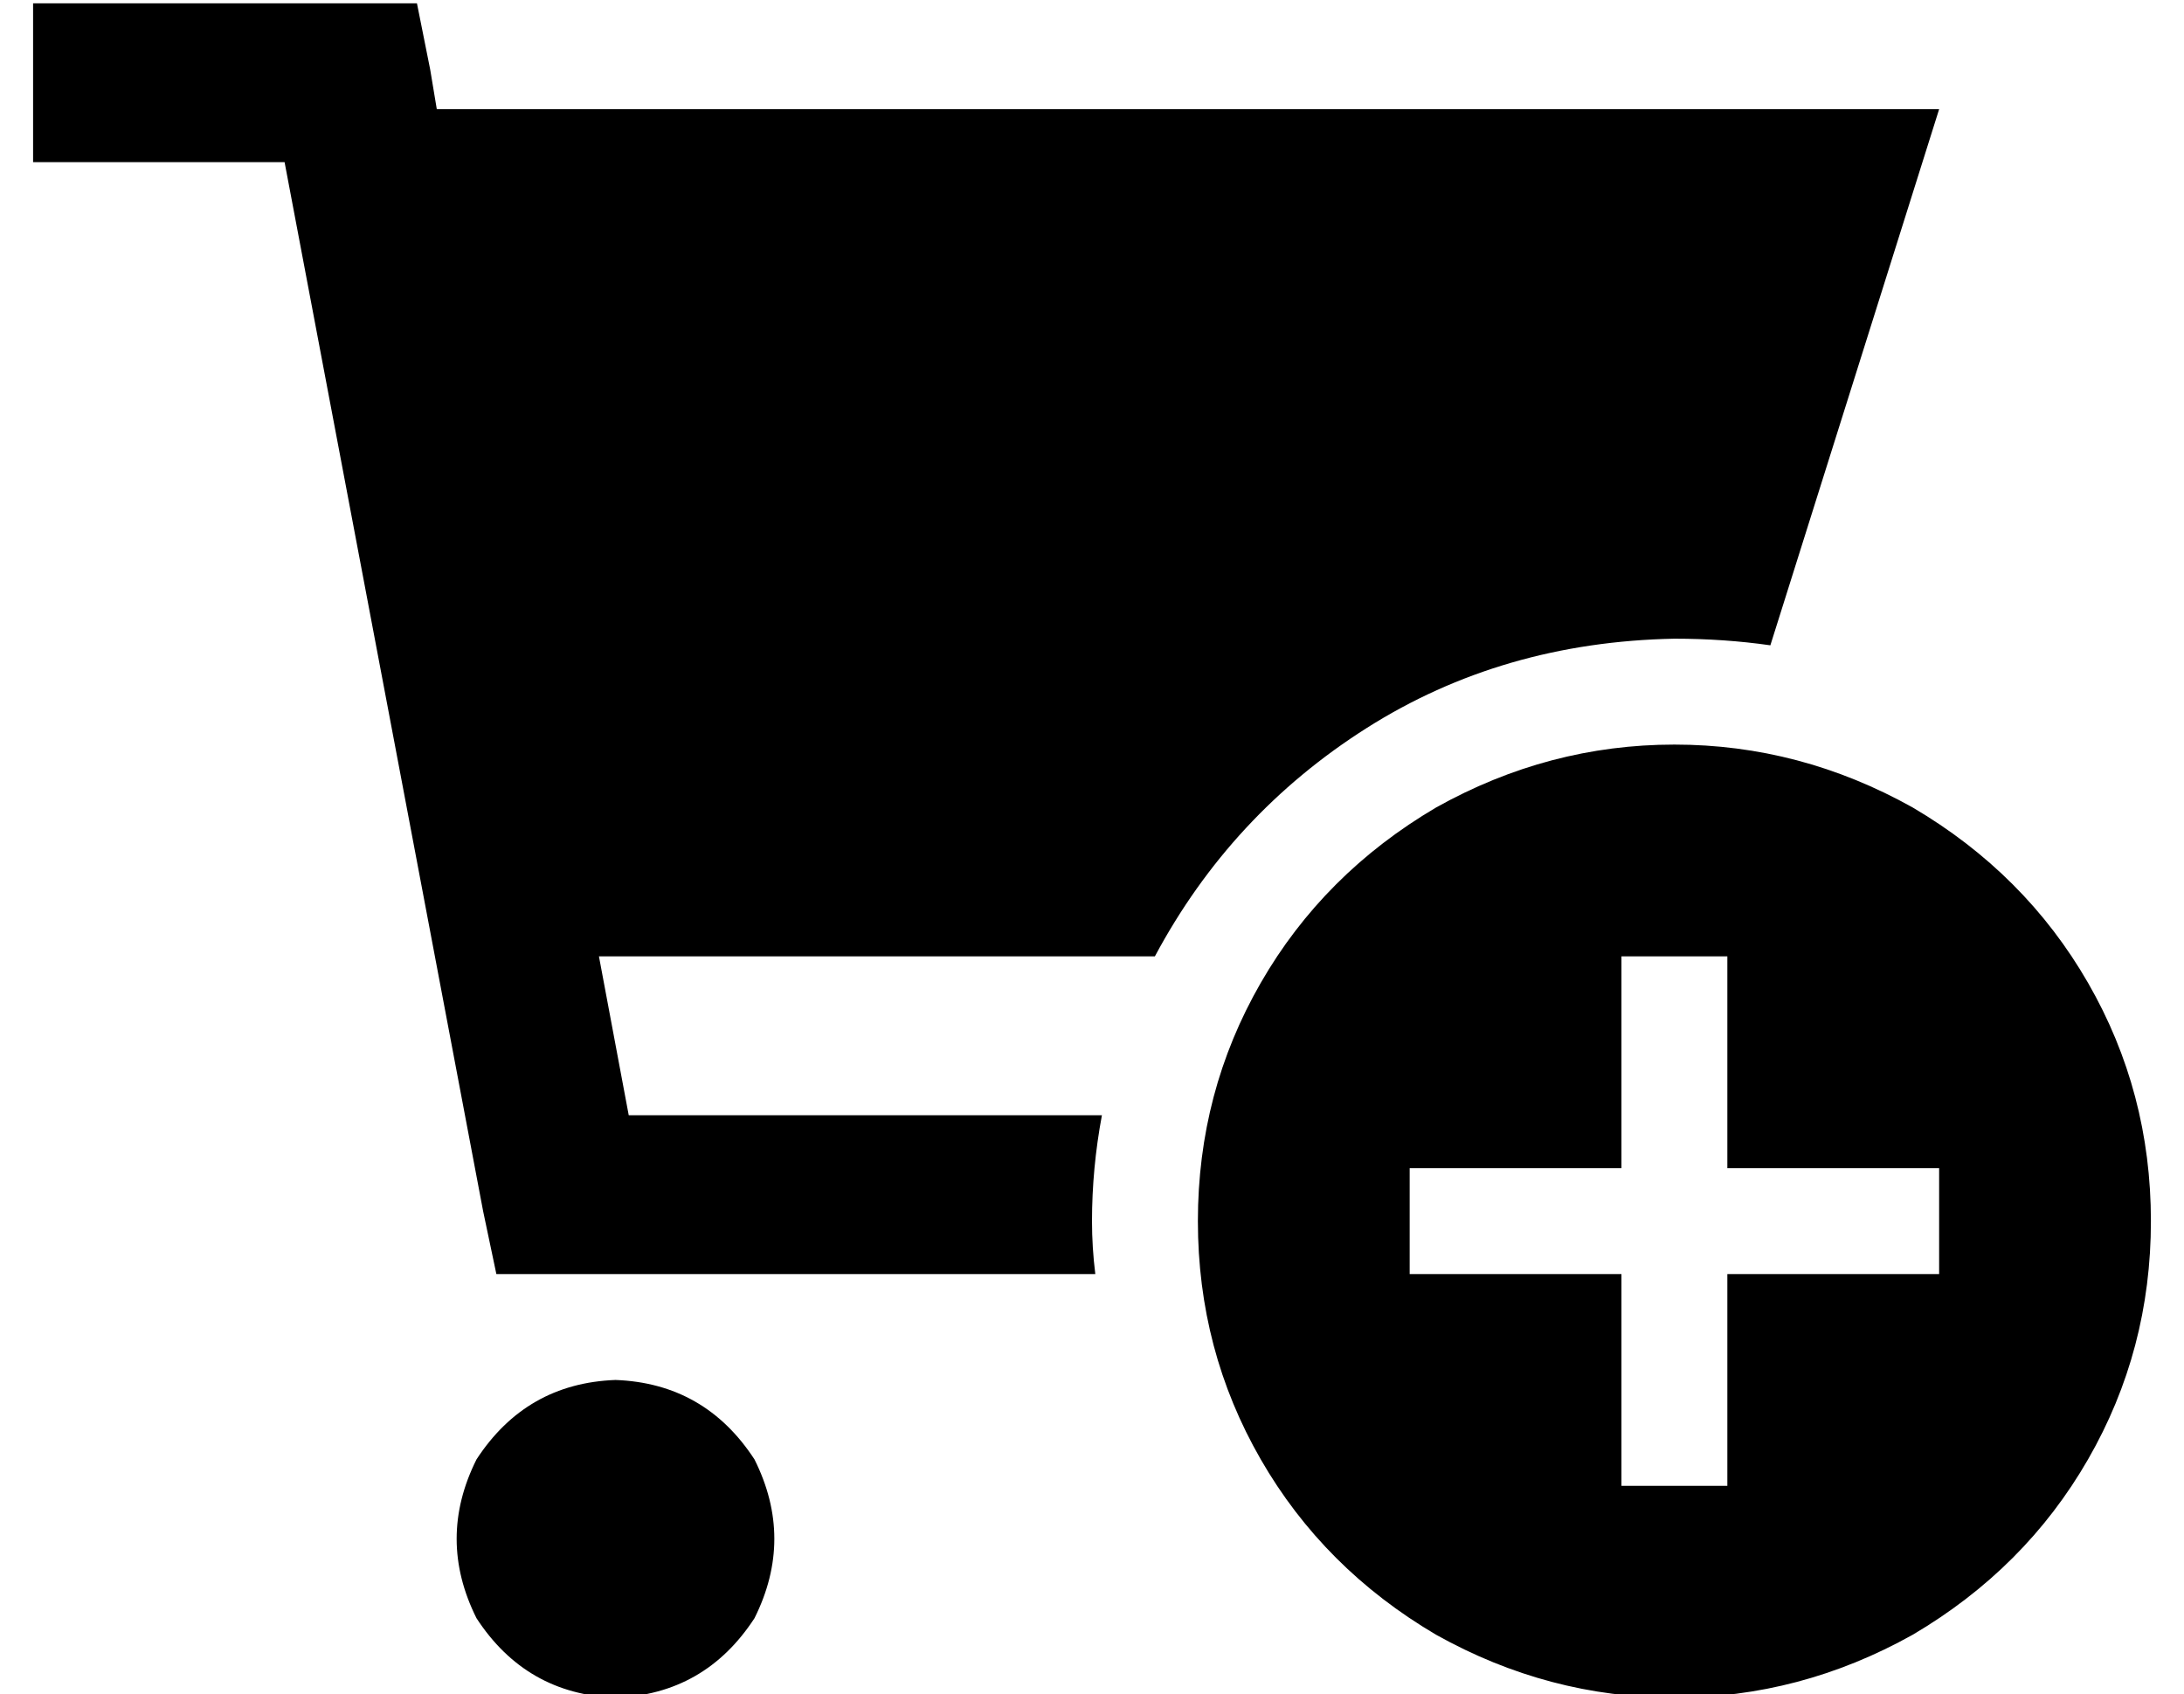 <?xml version="1.0" standalone="no"?>
<!DOCTYPE svg PUBLIC "-//W3C//DTD SVG 1.1//EN" "http://www.w3.org/Graphics/SVG/1.1/DTD/svg11.dtd" >
<svg xmlns="http://www.w3.org/2000/svg" xmlns:xlink="http://www.w3.org/1999/xlink" version="1.1" viewBox="-10 -40 660 512">
   <path fill="currentColor"
d="M24 -39h-24h24h-24v48v0h24h52l60 317v0l4 19v0h20h161q-1 -8 -1 -16q0 -16 3 -32h-143v0l-9 -48v0h168v0q23 -43 64 -69t93 -27q15 0 29 2l51 -162v0h-454v0l-2 -12v0l-4 -20v0h-20h-72zM176 473q27 -1 42 -24q12 -24 0 -48q-15 -23 -42 -24q-27 1 -42 24q-12 24 0 48
q15 23 42 24v0zM352 329q0 39 19 72v0v0q19 33 53 53q34 19 72 19t72 -19q34 -20 53 -53t19 -72t-19 -72t-53 -53q-34 -19 -72 -19t-72 19q-34 20 -53 53t-19 72v0zM560 345h-48h48h-48v48v0v16v0h-32v0v-16v0v-48v0h-48h-16v-32v0h16h48v-48v0v-16v0h32v0v16v0v48v0h48h16
v32v0h-16v0z" />
</svg>
